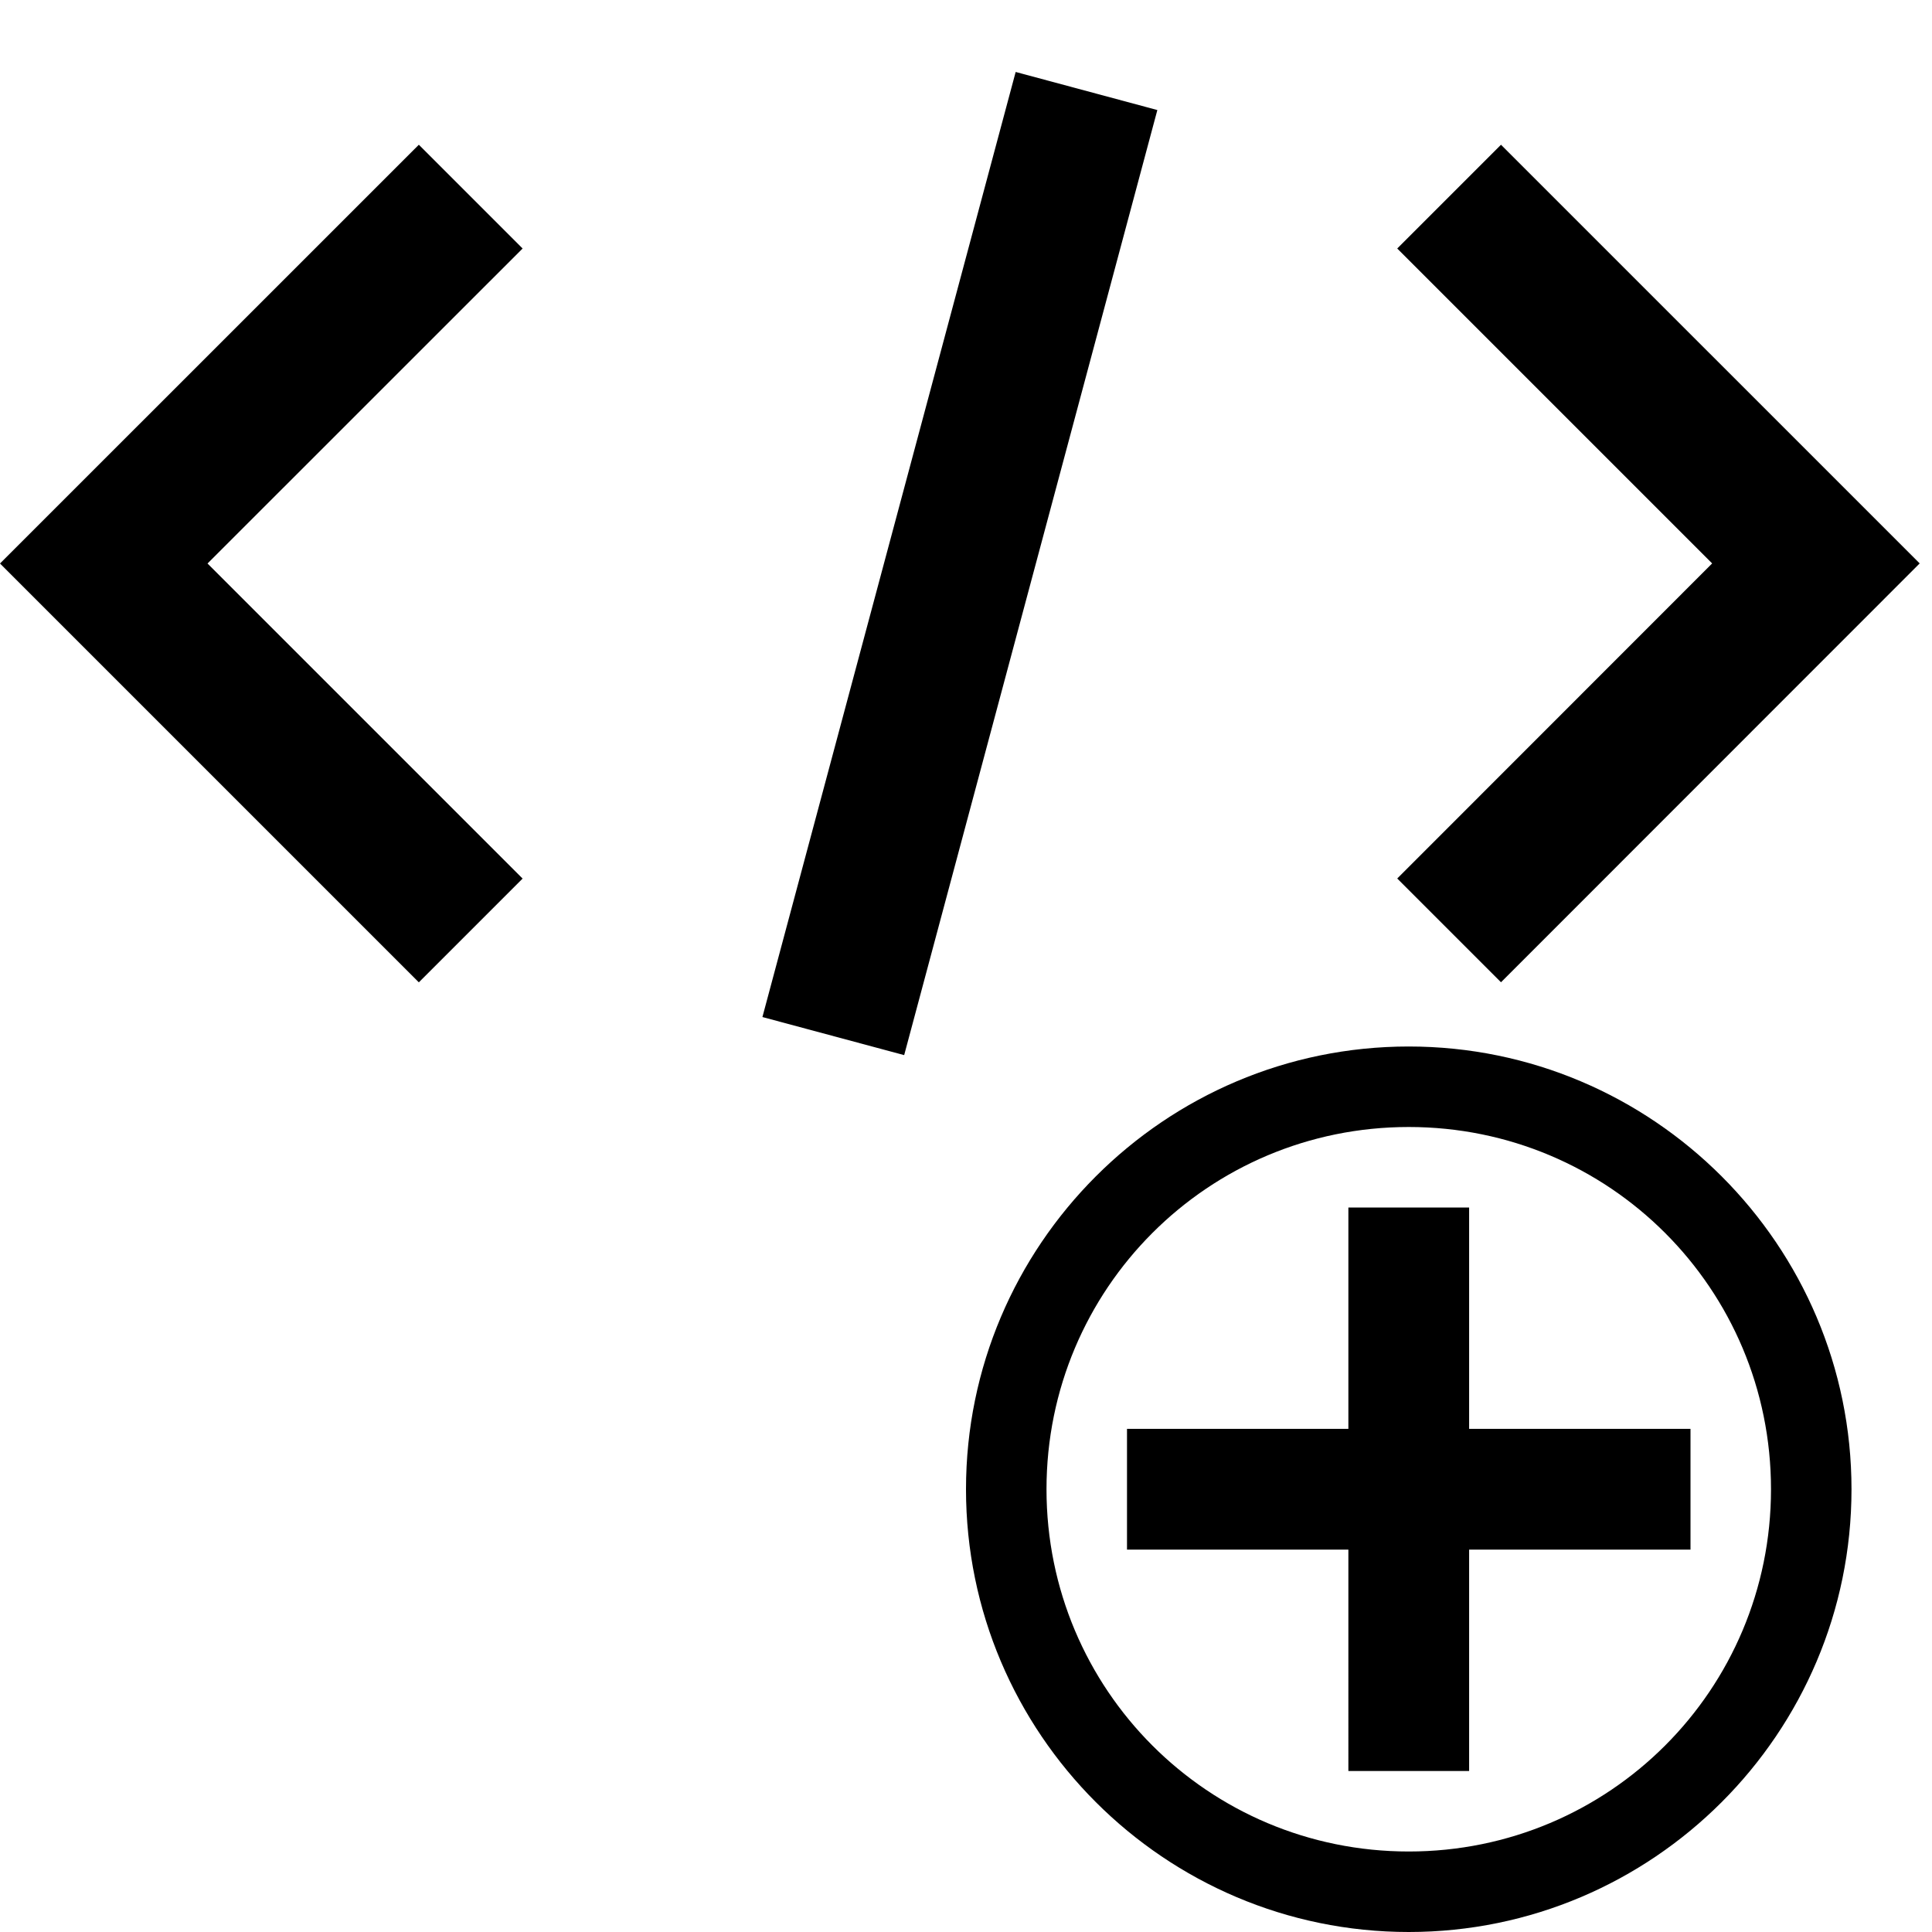 <?xml version="1.0" encoding="UTF-8" standalone="no"?>
<svg
   id="svg8"
   version="1.1"
   viewBox="0 0 24 24"
   height="24"
   width="24"
   xmlns="http://www.w3.org/2000/svg"
   xmlns:svg="http://www.w3.org/2000/svg"
   xmlns:rdf="http://www.w3.org/1999/02/22-rdf-syntax-ns#"
   xmlns:cc="http://creativecommons.org/ns#"
   xmlns:dc="http://purl.org/dc/elements/1.1/">
  <defs
     id="defs2" />
  <path
     id="rect3670"
     style="stroke:none"
     d="m 16.75,15 v 2.75 H 14 v 1.5 h 2.75 V 22 h 1.5 V 19.25 H 21 v -1.5 H 18.25 V 15 Z M 17.5,14 C 19.991,14 22,16.009 22,18.5 22,20.991 19.991,23 17.5,23 15.009,23 13,20.991 13,18.5 13,16.009 15.009,14 17.5,14 Z m 0,-1 C 14.468,13 12,15.468 12,18.5 12,21.532 14.468,24 17.5,24 20.532,24 23,21.532 23,18.5 23,15.468 20.532,13 17.5,13 Z M 12.617,0.894 9.471,12.634 11.232,13.107 14.377,1.367 Z m 6.029,0.904 -1.289,1.289 3.912,3.912 -3.912,3.914 1.289,1.289 5.201,-5.203 z m -13.443,0 L 0,7 5.203,12.203 6.492,10.914 2.578,7 6.492,3.087 Z" />
</svg>
